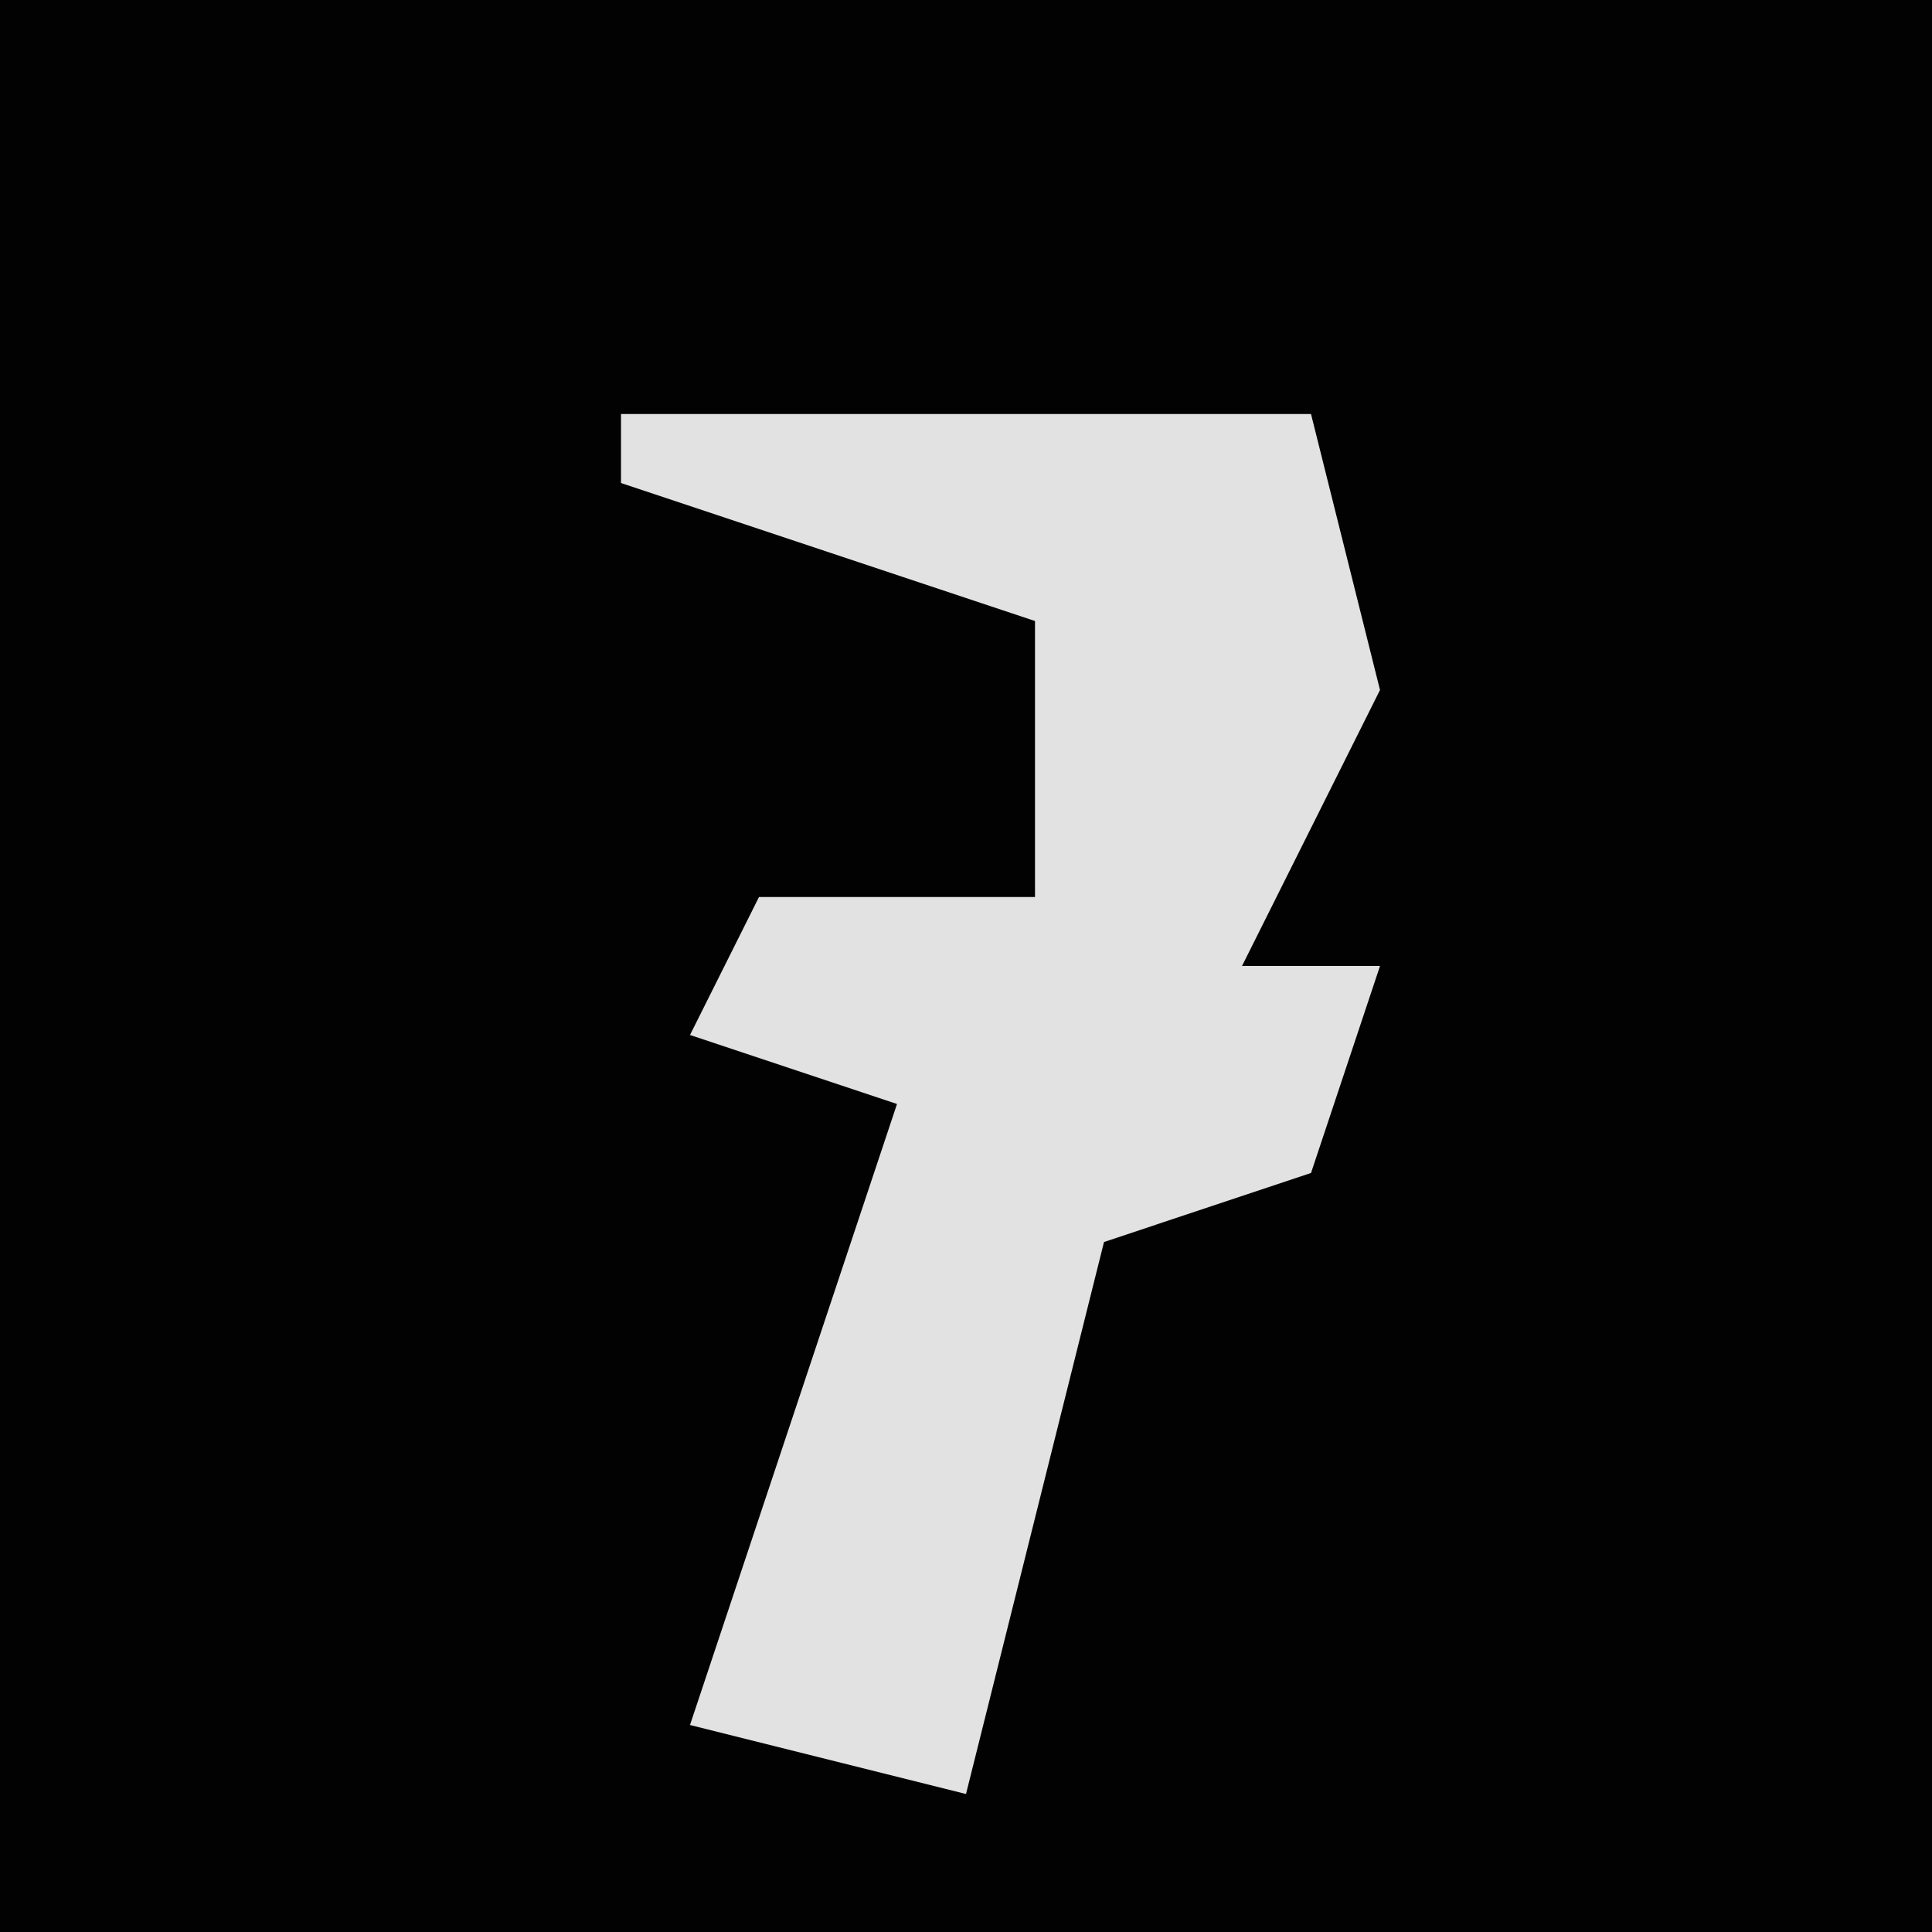 <?xml version="1.0" encoding="UTF-8"?>
<svg version="1.1" xmlns="http://www.w3.org/2000/svg" width="28" height="28">
<path d="M0,0 L28,0 L28,28 L0,28 Z " fill="#020202" transform="translate(0,0)"/>
<path d="M0,0 L10,0 L11,4 L9,8 L11,8 L10,11 L7,12 L5,20 L1,19 L4,10 L1,9 L2,7 L6,7 L6,3 L0,1 Z " fill="#E2E2E2" transform="translate(9,6)"/>
</svg>
